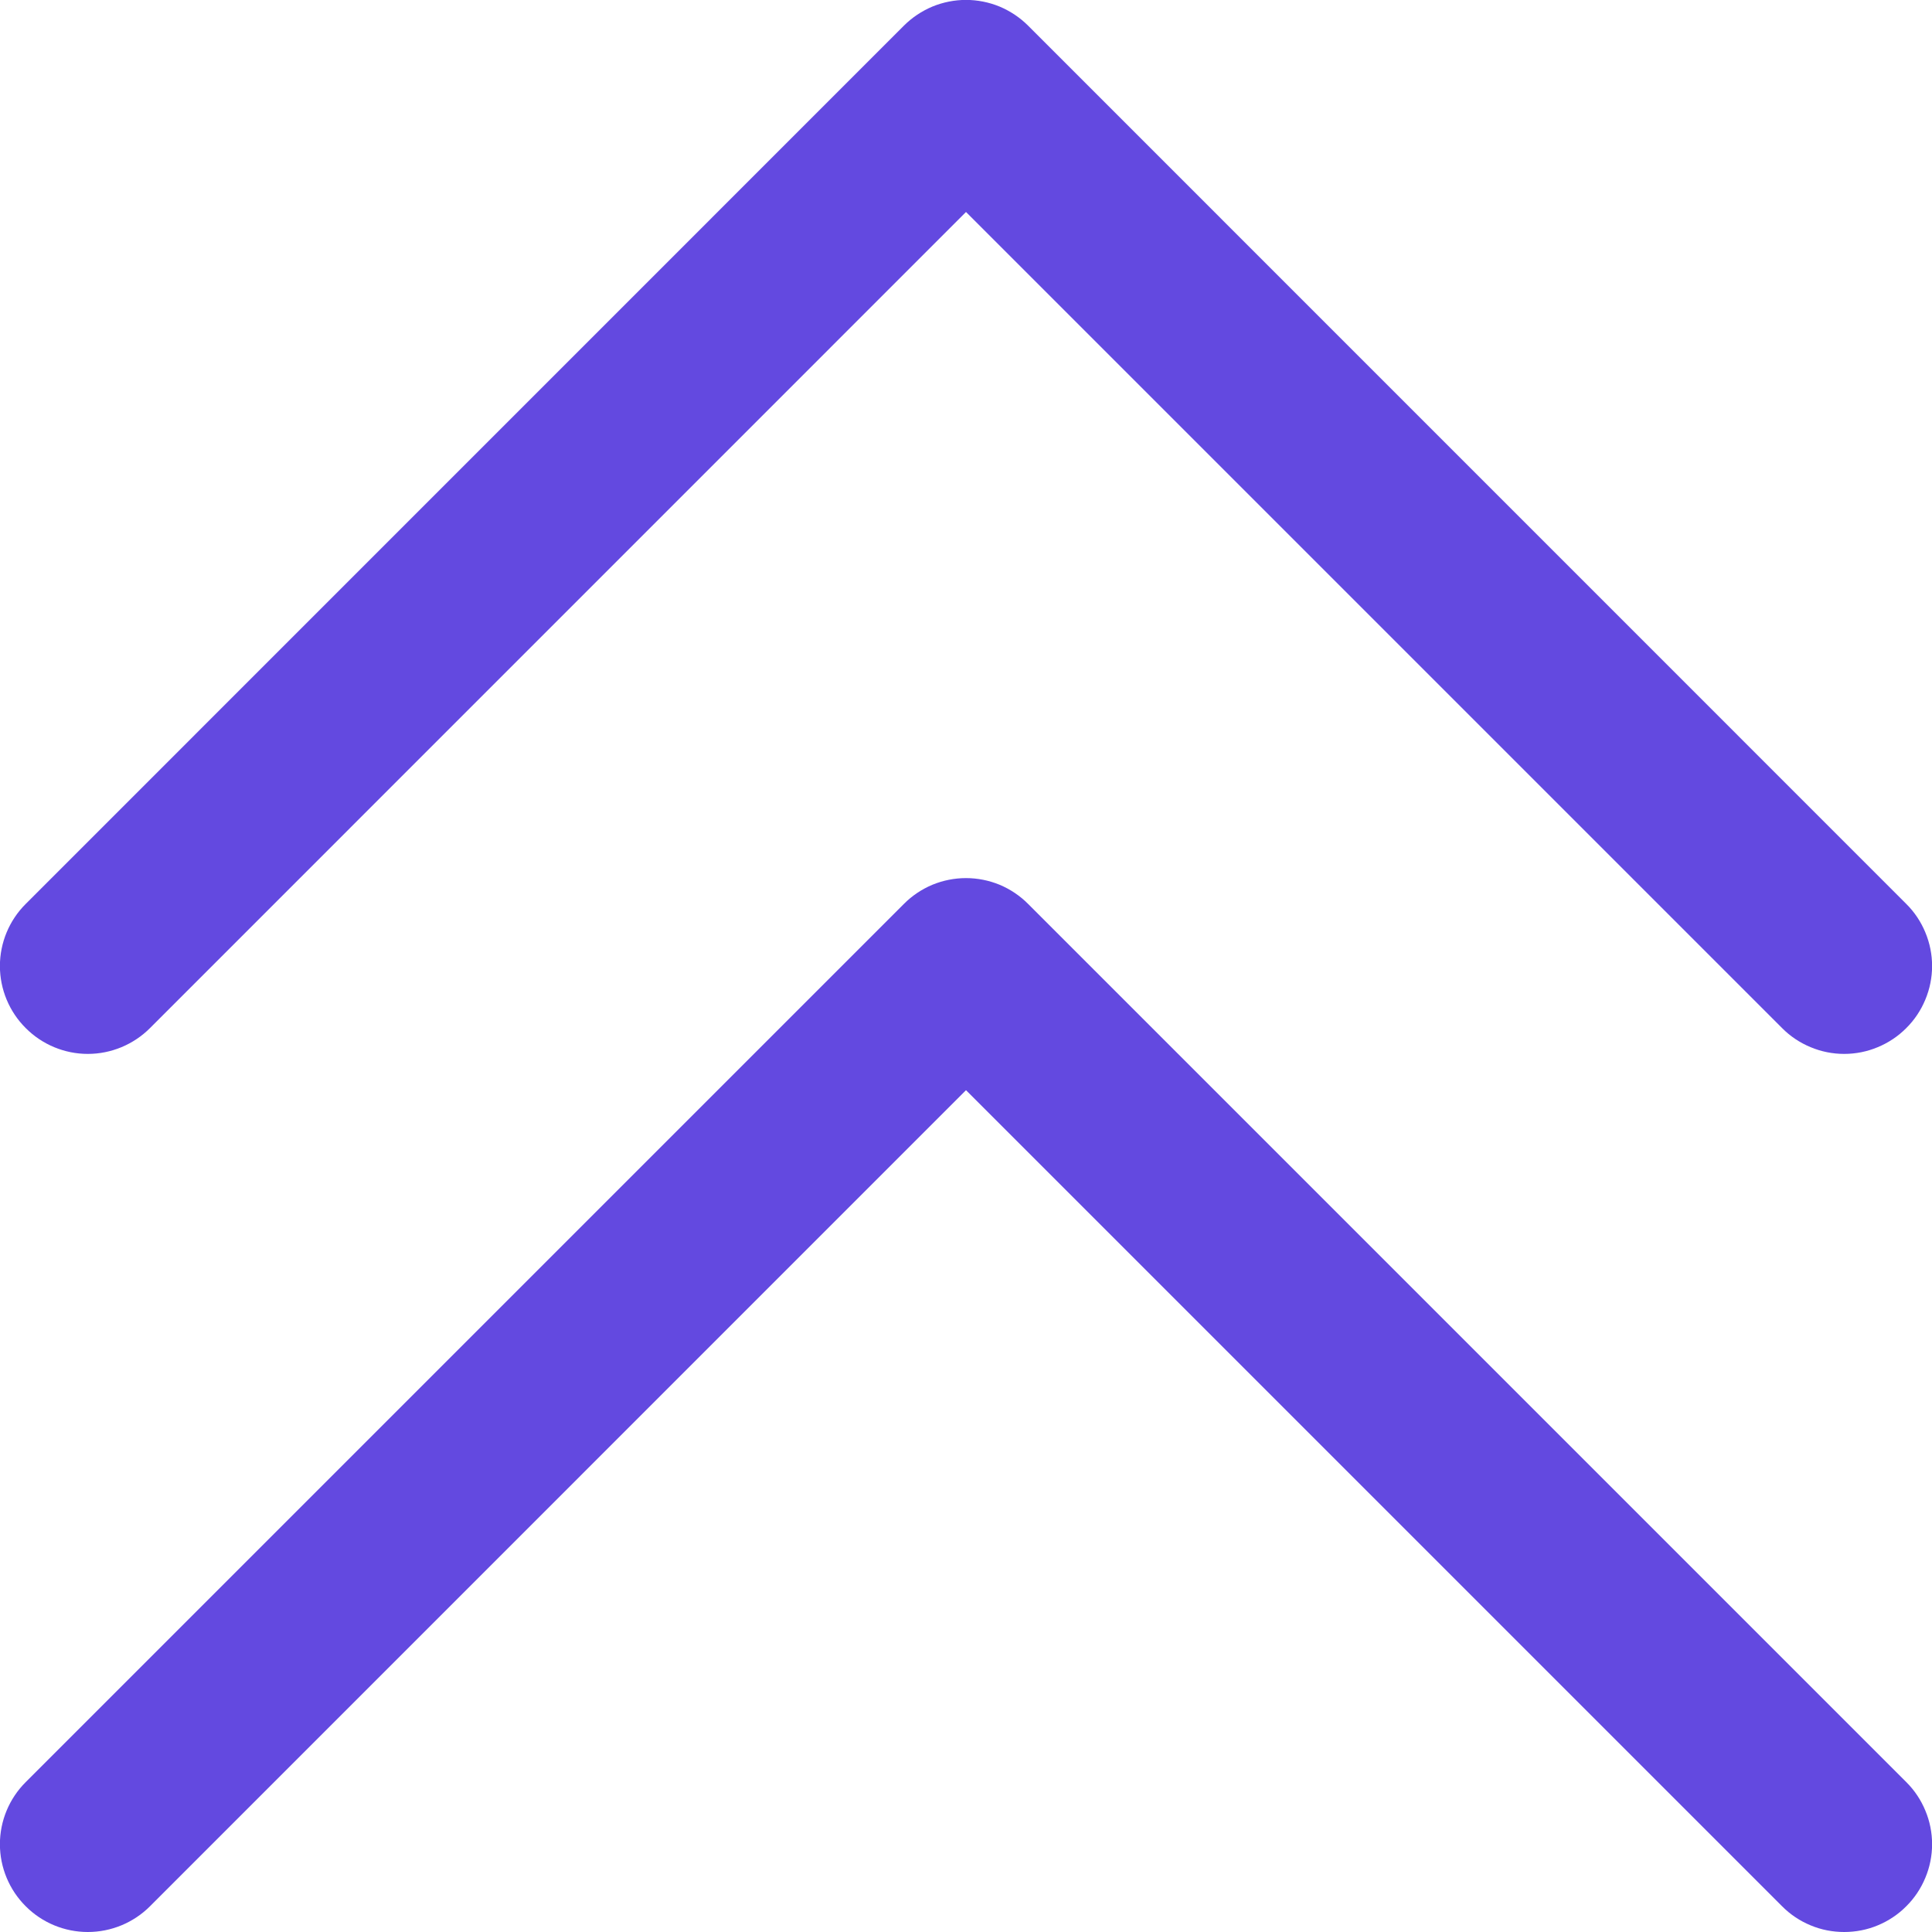 <svg width="22" height="22" viewBox="0 0 22 22" fill="#6349e0" xmlns="http://www.w3.org/2000/svg">
<path d="M21.707 20.293C21.8 20.385 21.874 20.496 21.924 20.617C21.975 20.738 22.001 20.869 22.001 21C22.001 21.131 21.975 21.262 21.924 21.383C21.874 21.504 21.8 21.615 21.707 21.707C21.615 21.8 21.504 21.874 21.383 21.924C21.262 21.975 21.131 22 21 22C20.869 22 20.738 21.975 20.617 21.924C20.496 21.874 20.385 21.8 20.293 21.707L11 12.414L1.708 21.707C1.52 21.895 1.265 22 1 22C0.735 22 0.48 21.895 0.293 21.707C0.105 21.52 -0.001 21.265 -0.001 21C-0.001 20.735 0.105 20.48 0.293 20.293L10.293 10.293C10.385 10.2 10.496 10.126 10.617 10.075C10.739 10.025 10.869 9.999 11 9.999C11.131 9.999 11.261 10.025 11.383 10.075C11.504 10.126 11.615 10.2 11.707 10.293L21.707 20.293ZM1.708 11.707L11 2.414L20.293 11.707C20.385 11.8 20.496 11.874 20.617 11.924C20.738 11.975 20.869 12.001 21 12.001C21.131 12.001 21.262 11.975 21.383 11.924C21.504 11.874 21.615 11.8 21.707 11.707C21.8 11.615 21.874 11.504 21.924 11.383C21.975 11.261 22.001 11.131 22.001 11C22.001 10.869 21.975 10.739 21.924 10.617C21.874 10.496 21.8 10.385 21.707 10.293L11.707 0.292C11.615 0.2 11.504 0.126 11.383 0.075C11.261 0.025 11.131 -0.001 11 -0.001C10.869 -0.001 10.739 0.025 10.617 0.075C10.496 0.126 10.385 0.2 10.293 0.292L0.293 10.293C0.105 10.48 -0.001 10.735 -0.001 11C-0.001 11.265 0.105 11.52 0.293 11.707C0.48 11.895 0.735 12.001 1 12.001C1.265 12.001 1.52 11.895 1.708 11.707Z"/>
</svg>
